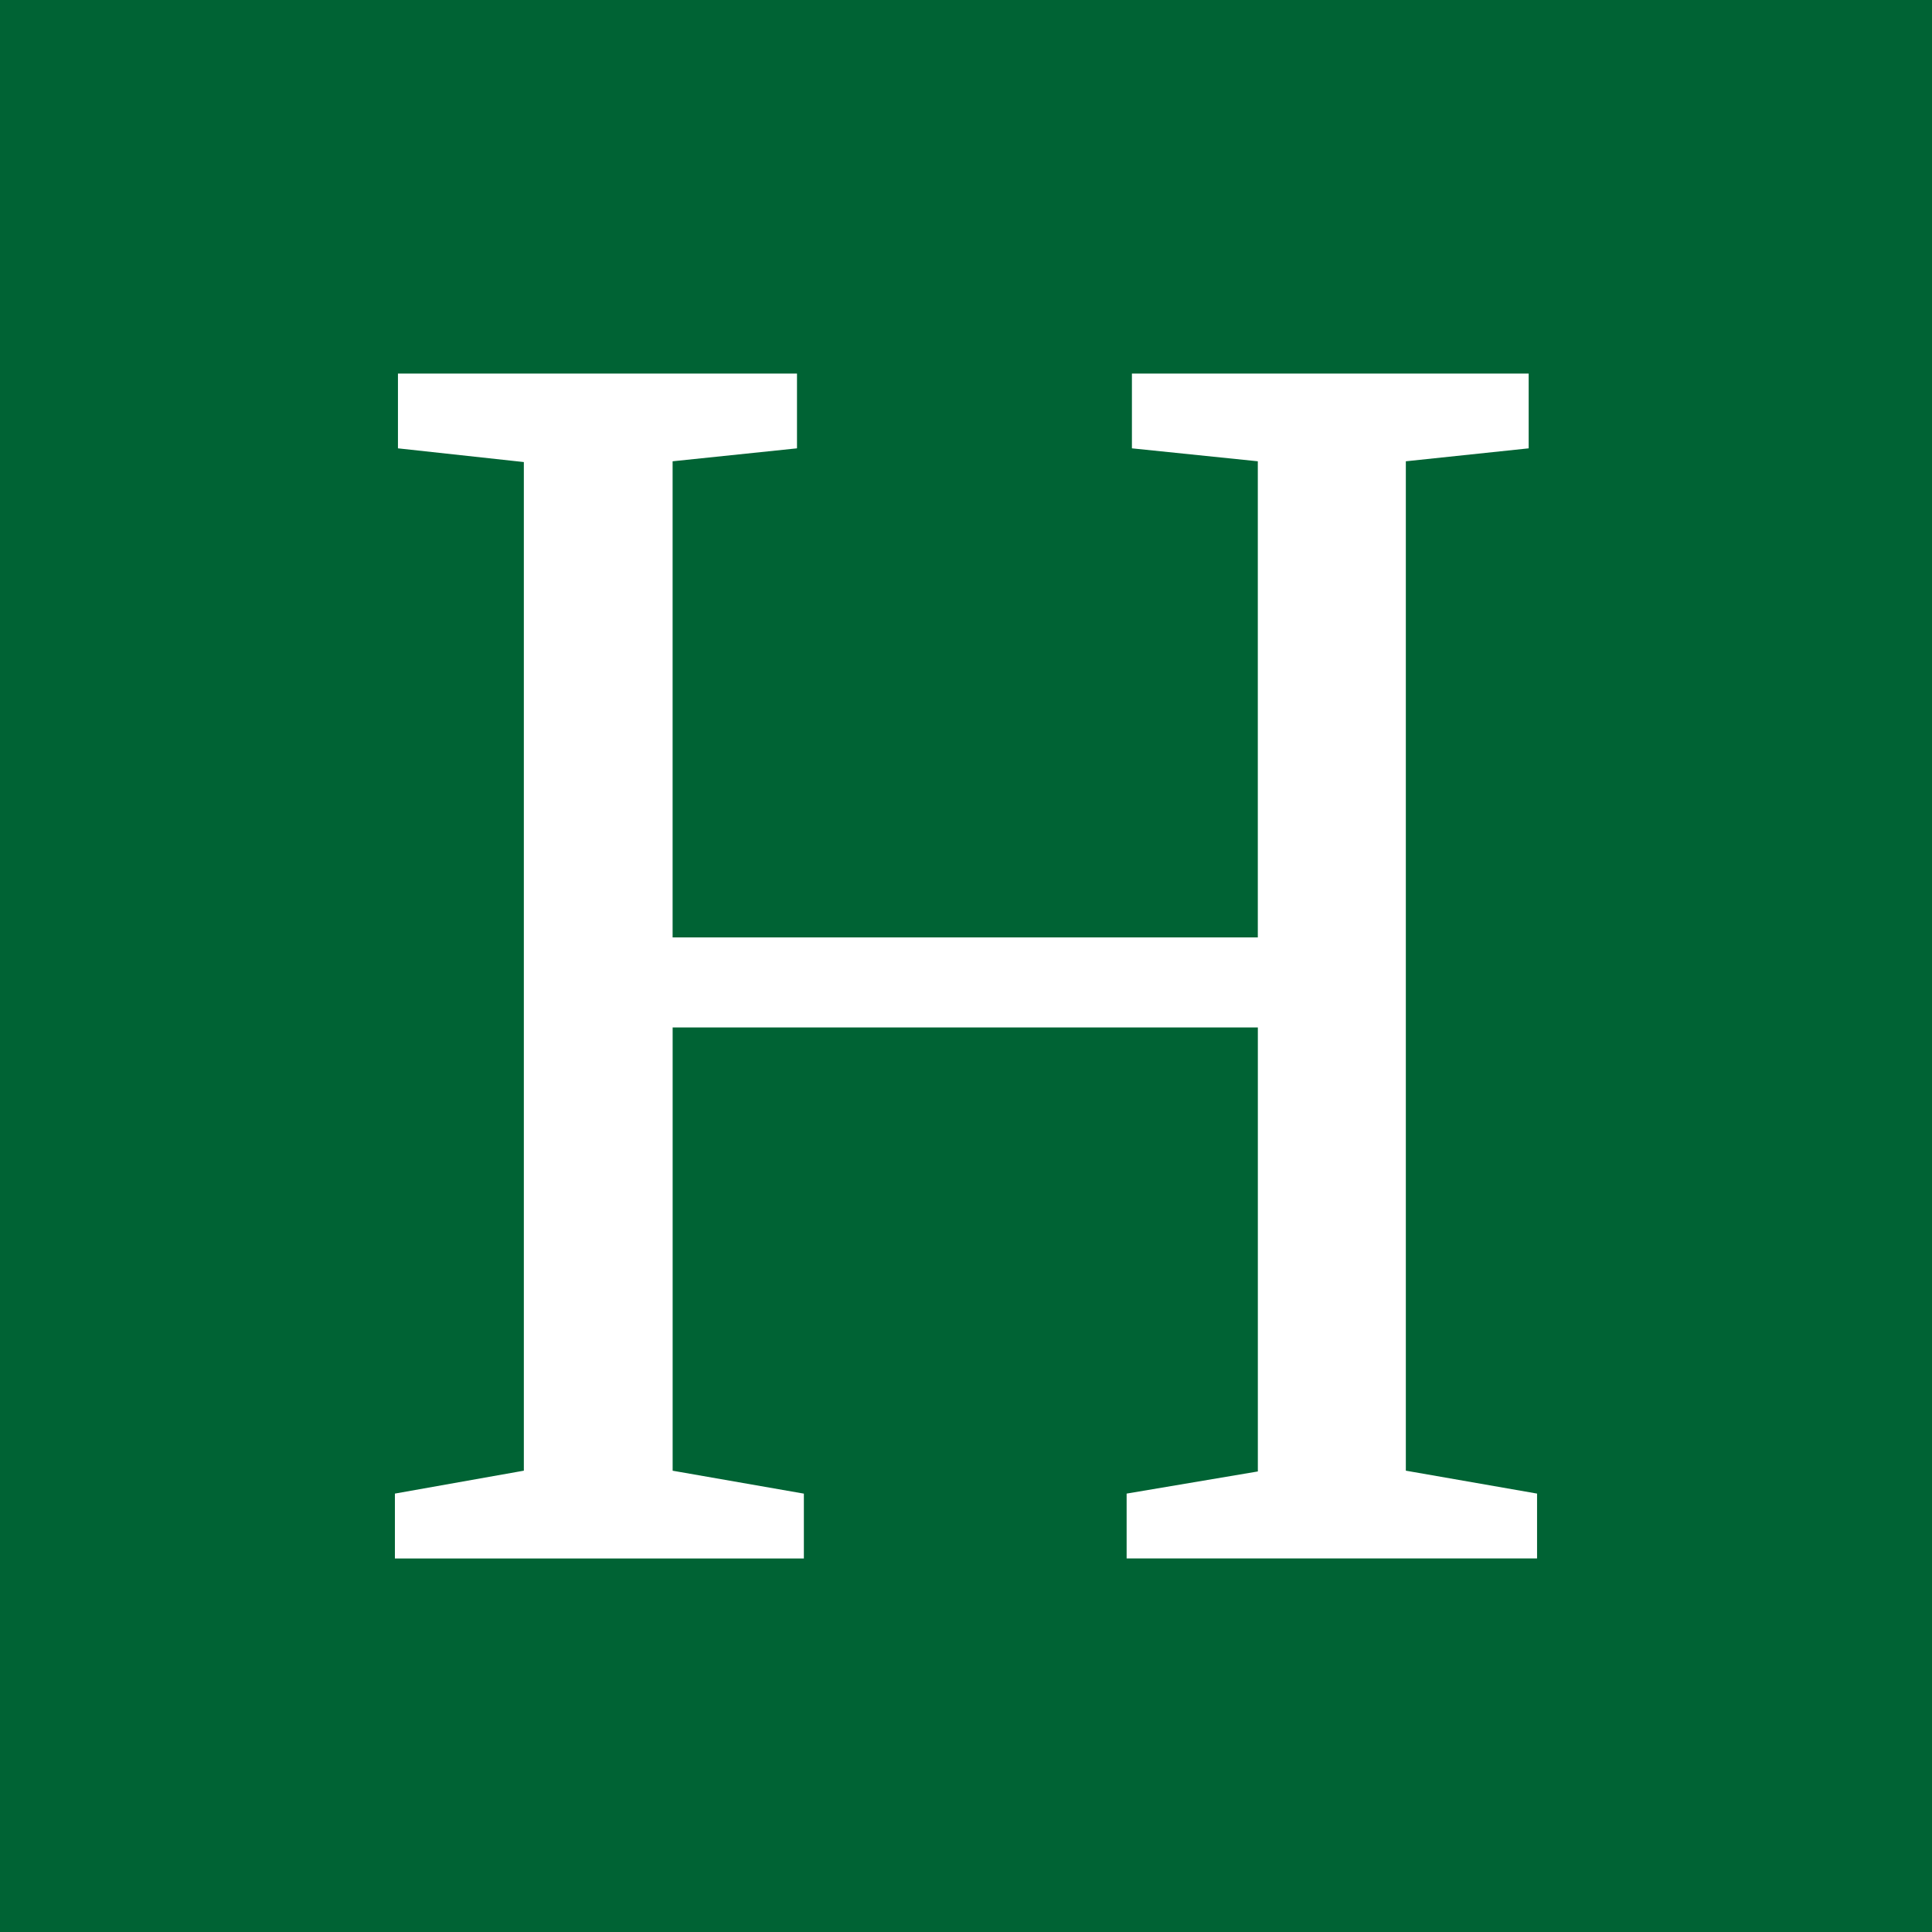 <svg xmlns="http://www.w3.org/2000/svg" xml:space="preserve" style="enable-background:new 0 0 500 500" viewBox="0 0 500 500"><path d="M0 0h500v500H0z" style="fill:#006334"/><path d="m102.2 386.54 33.37-5.93V119.58l-32.58-3.55V96.68h103.27v19.35l-32.19 3.35V242.6h151.45V119.38l-32.58-3.35V96.68h102.68v19.35l-31.79 3.35v261.23l33.96 5.93v16.78H291.57v-16.78l33.96-5.73V265.9H174.08v114.72l33.96 5.93v16.78H102.2v-16.79z" style="fill:#fff"/></svg>